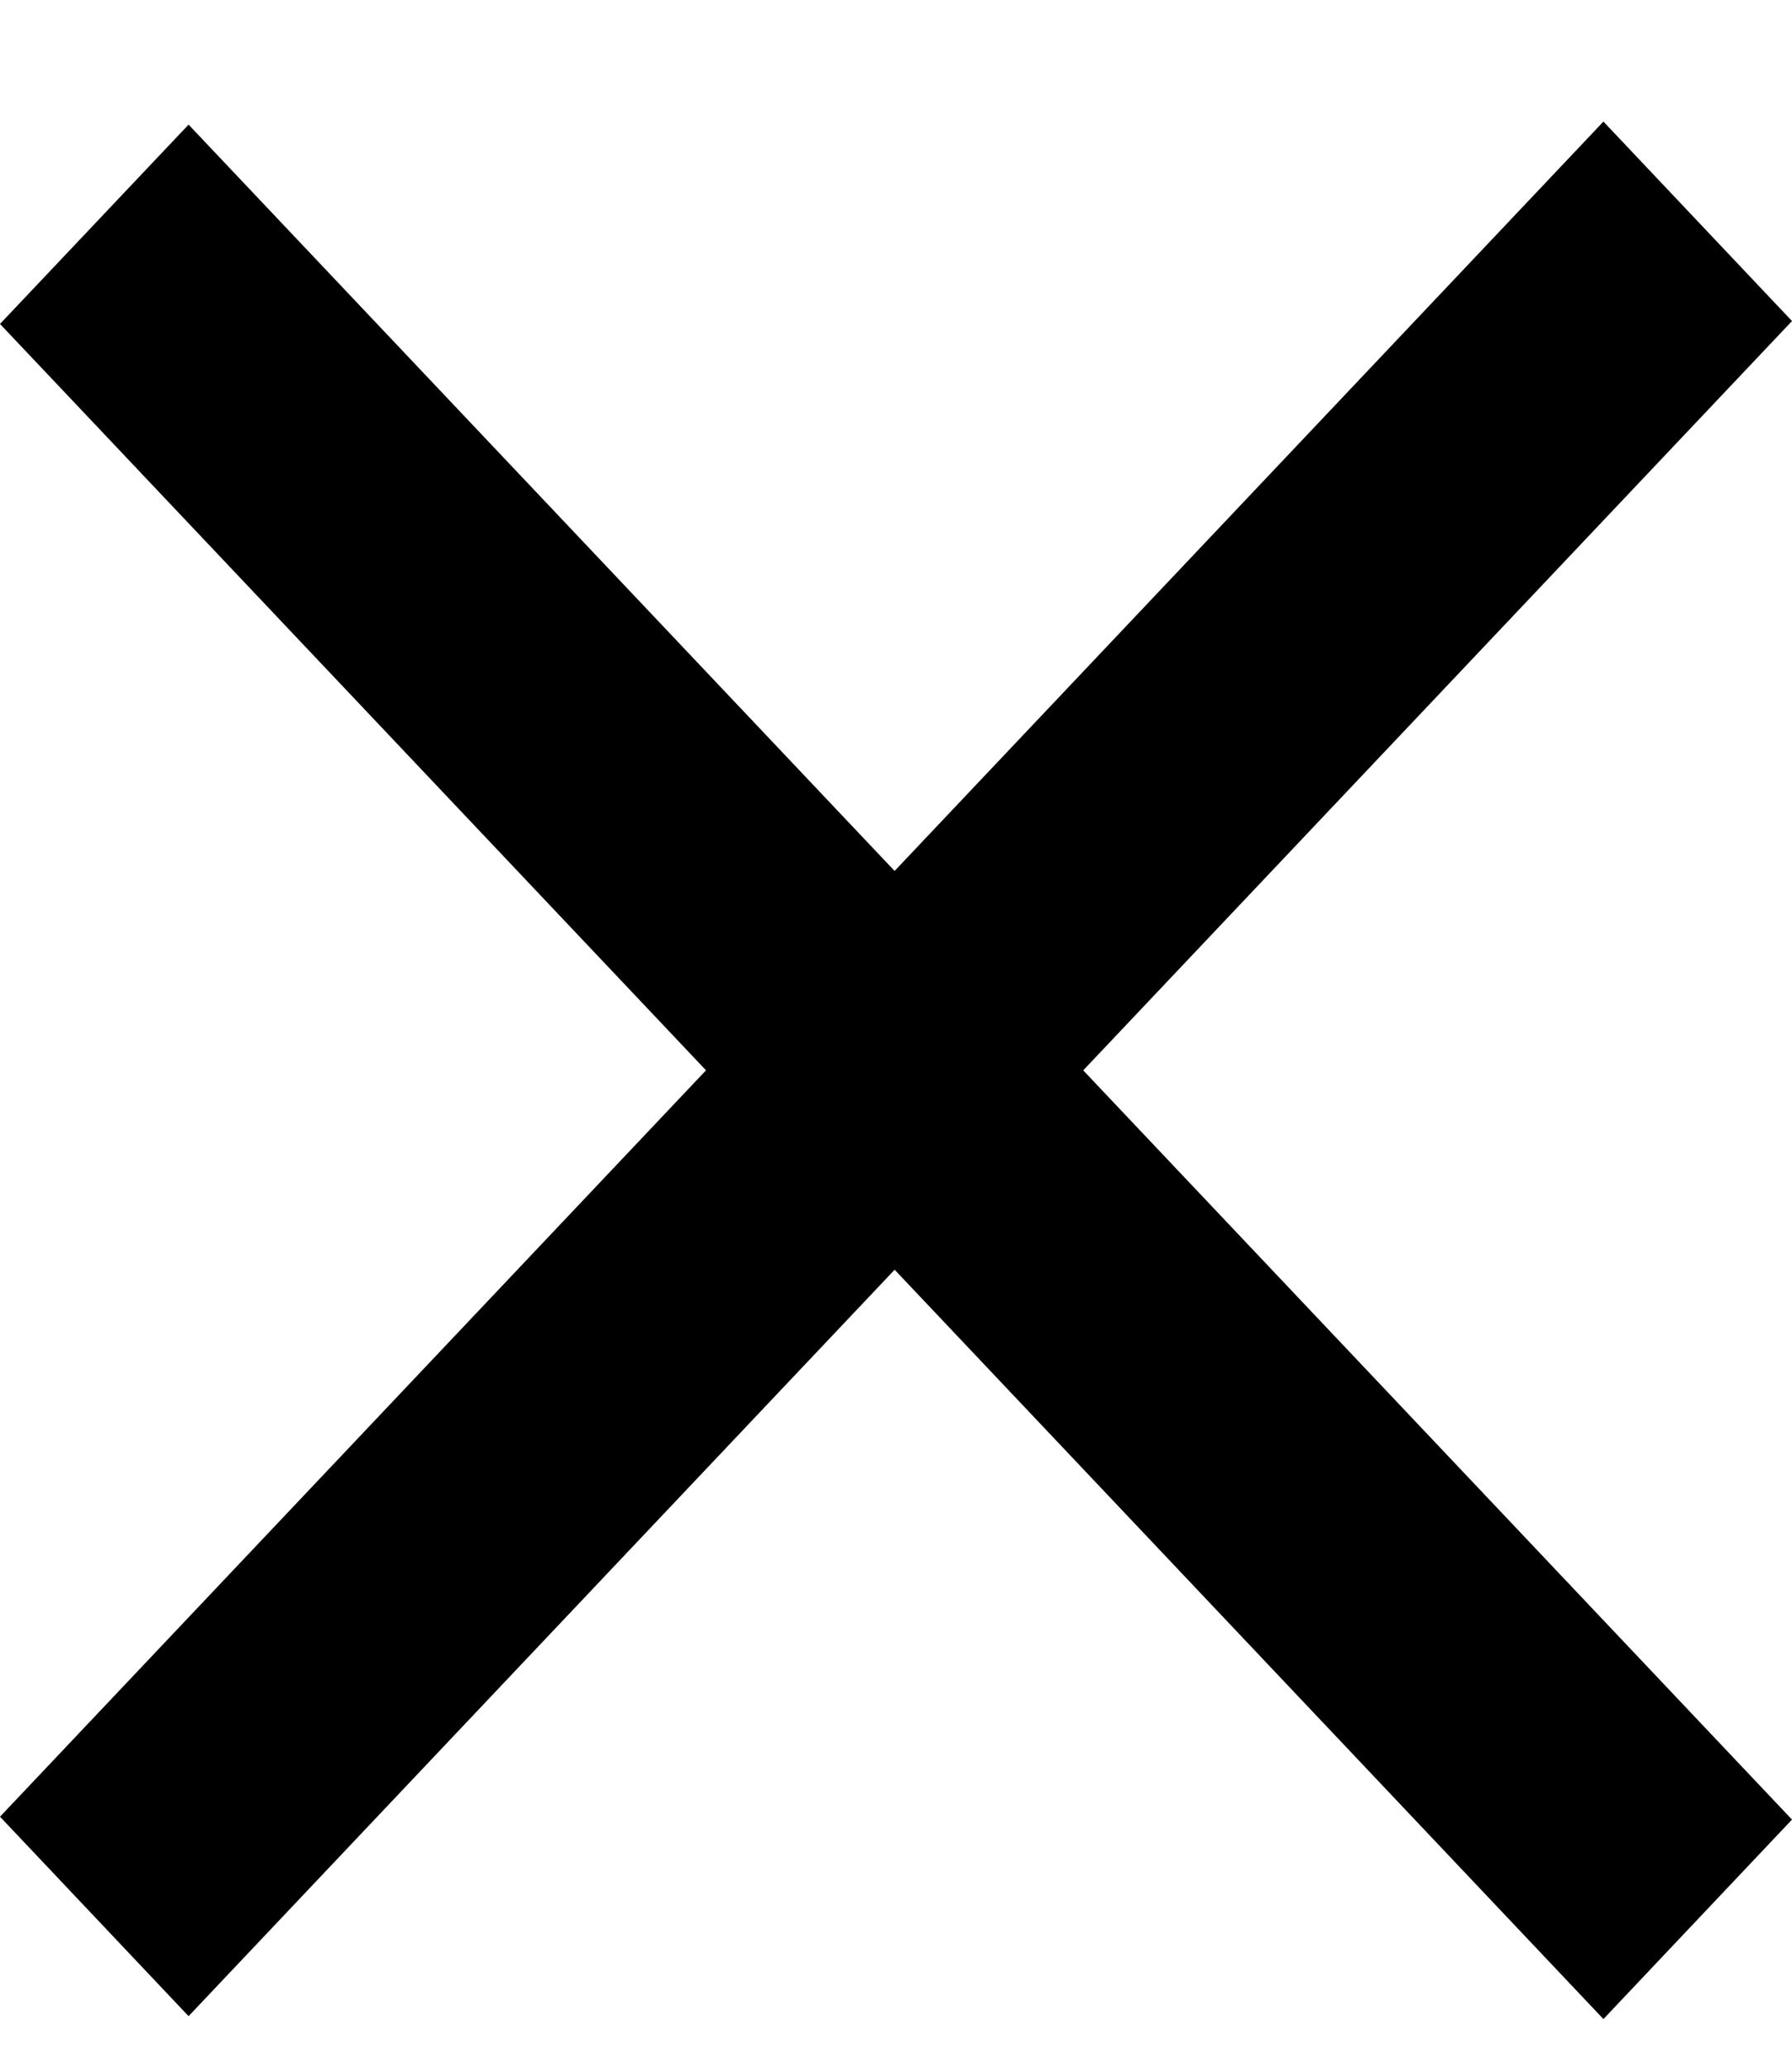 <svg width="13" height="15" viewBox="0 0 13 15" fill="none" xmlns="http://www.w3.org/2000/svg">
<path d="M1.368 0.904L13 13.2L11.632 14.647L2.04031e-05 2.35L1.368 0.904Z" fill="black"/>
<path d="M0 13.179L11.632 0.882L13 2.329L1.368 14.626L0 13.179Z" fill="black"/>
</svg>
